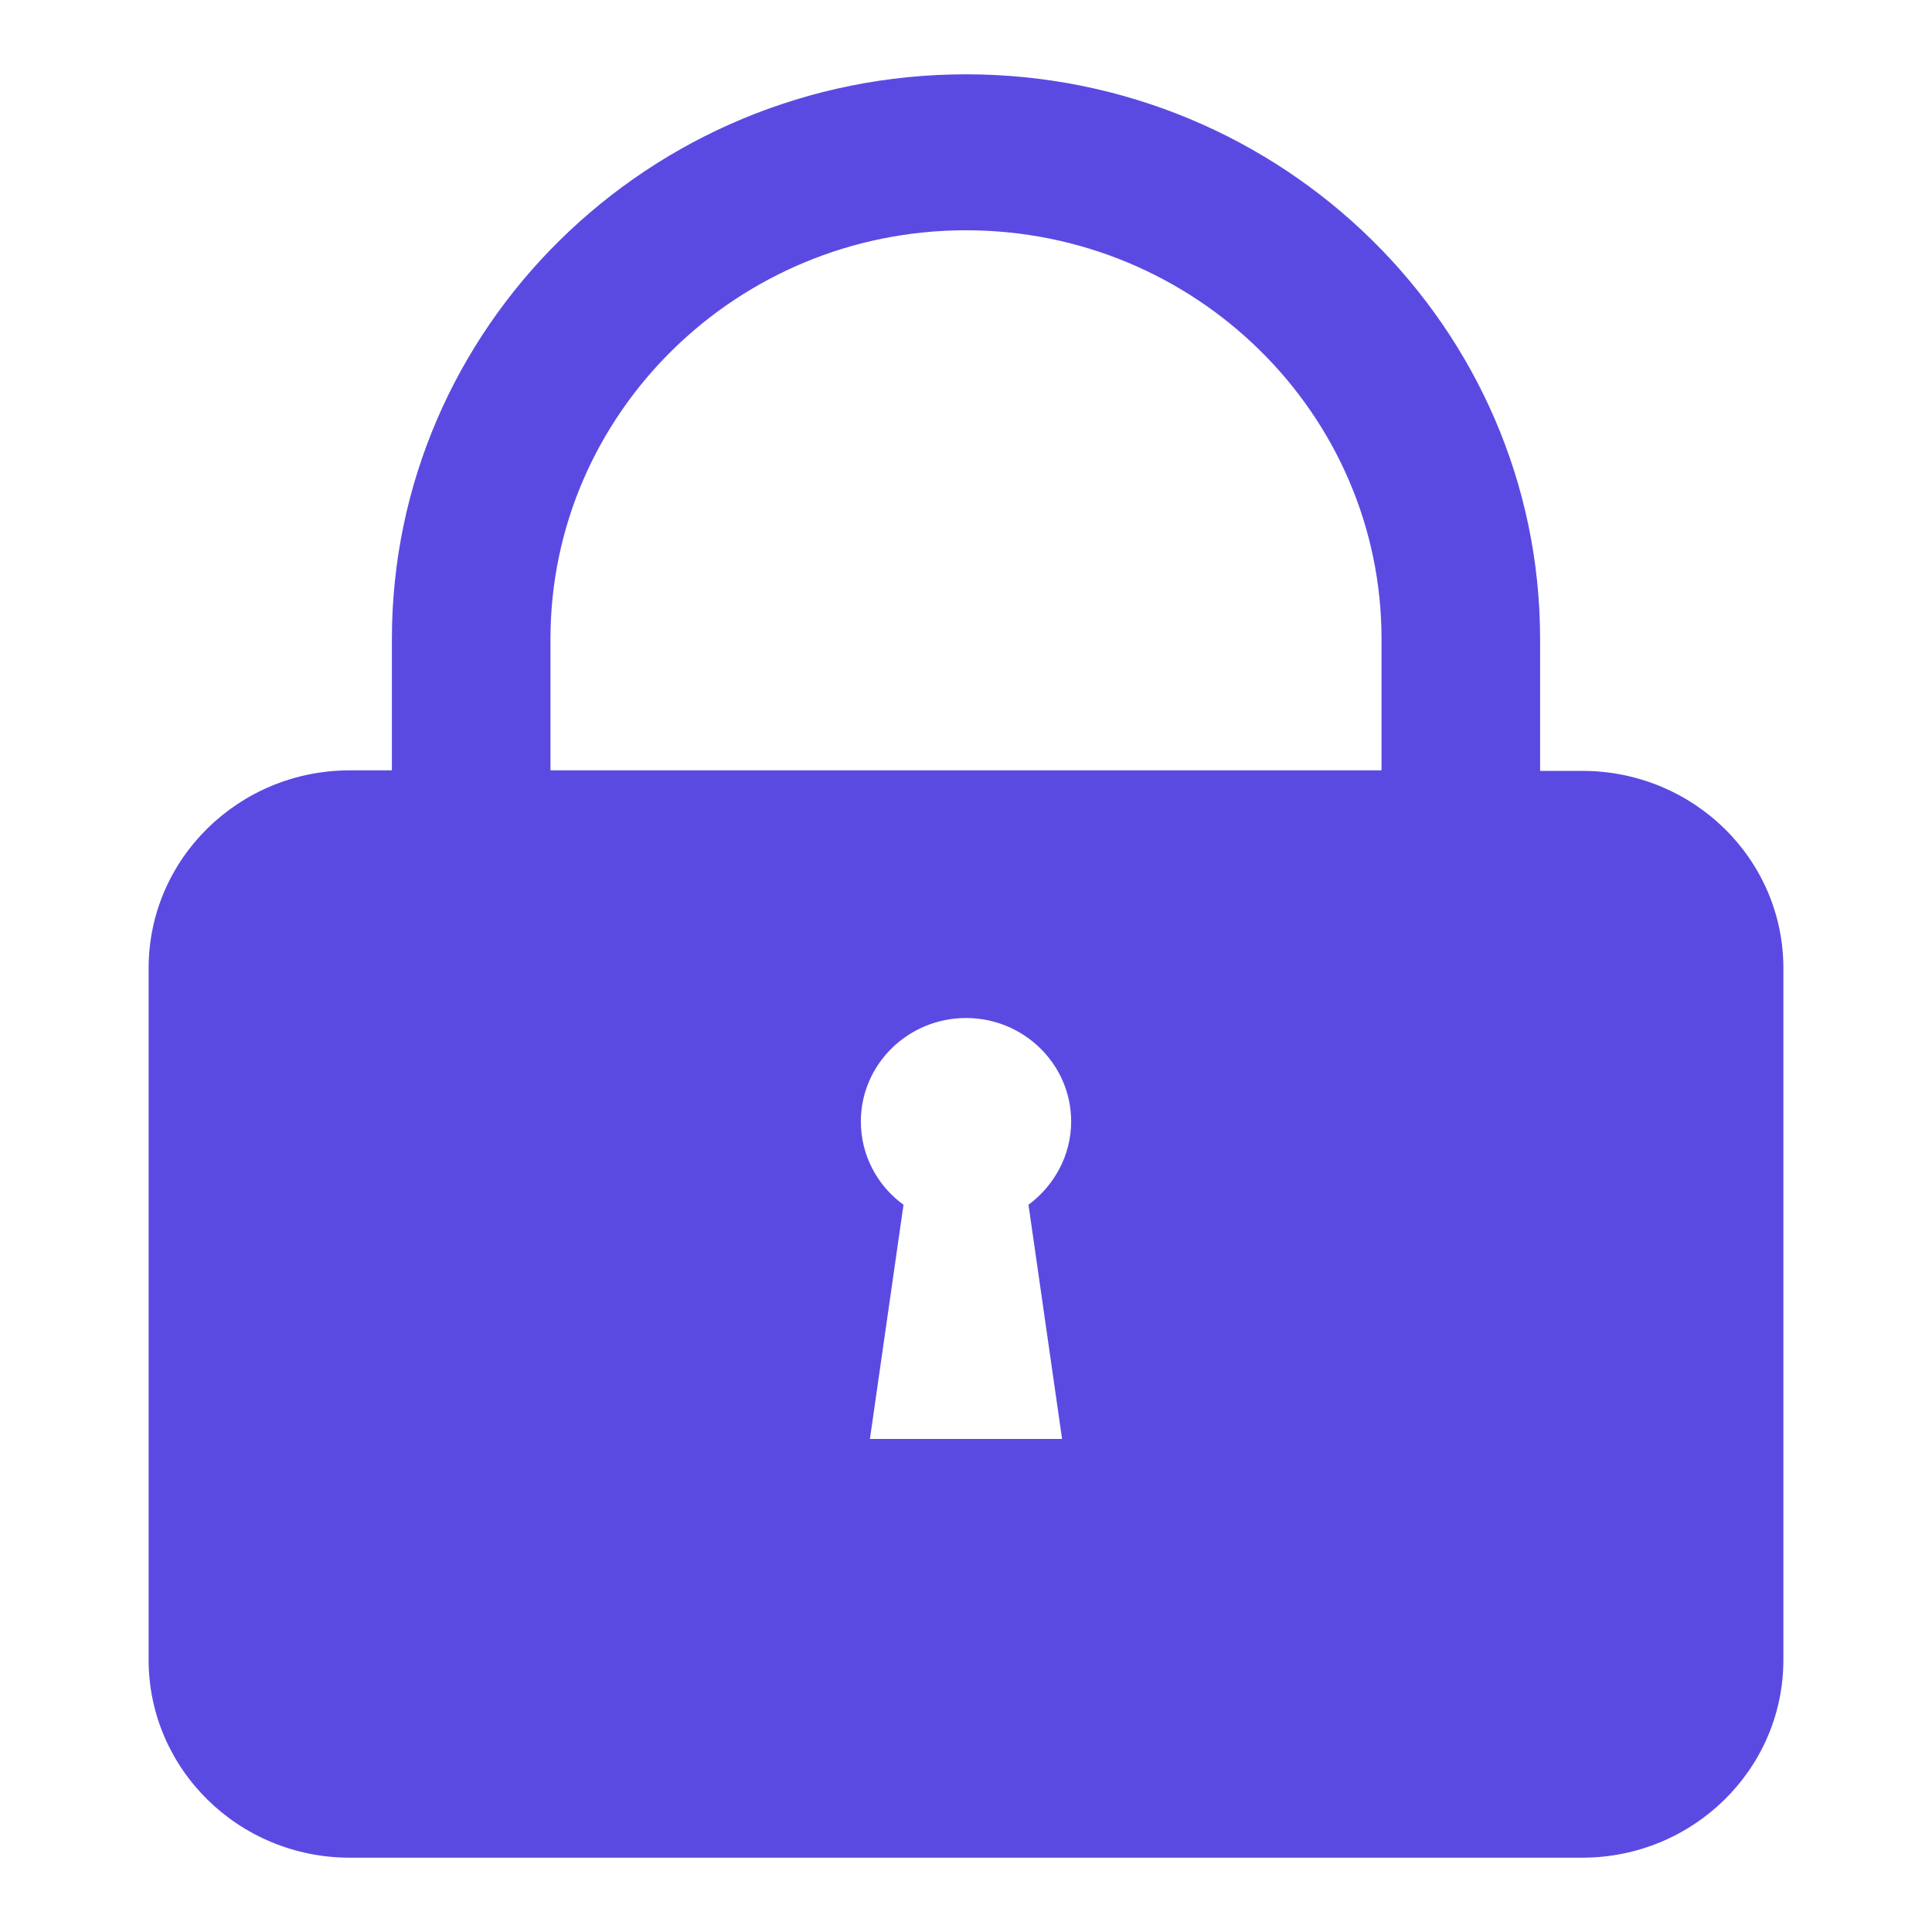 <?xml version="1.0" encoding="UTF-8"?>
<svg width="26px" height="26px" viewBox="0 0 26 26" version="1.1" xmlns="http://www.w3.org/2000/svg" xmlns:xlink="http://www.w3.org/1999/xlink">
    <!-- Generator: Sketch 54.1 (76490) - https://sketchapp.com -->
    <title>web/password/purple</title>
    <desc>Created with Sketch.</desc>
    <g id="web/password/purple" stroke="none" stroke-width="1" fill="none" fill-rule="evenodd">
        <g id="Untitled-3" transform="translate(2, 1)" fill="#5B4AE2" fill-rule="nonzero">
            <path d="M19.292,9.374 L18.726,9.374 L18.726,7.599 C18.726,3.408 15.261,0 11,0 C6.739,0 3.274,3.408 3.274,7.599 L3.274,9.367 L2.708,9.367 C1.216,9.367 0,10.555 0,12.03 L0,21.337 C0,22.804 1.209,24 2.708,24 L19.292,24 C20.784,24 22,22.811 22,21.337 L22,12.03 C22,10.563 20.791,9.374 19.292,9.374 Z M5.408,7.599 C5.408,4.567 7.917,2.099 11,2.099 C14.083,2.099 16.592,4.567 16.592,7.599 L16.592,9.367 L5.408,9.367 L5.408,7.599 Z M12.293,18.365 L9.707,18.365 L10.159,15.213 C9.807,14.957 9.585,14.55 9.585,14.092 C9.585,13.324 10.22,12.7 11,12.7 C11.78,12.7 12.415,13.324 12.415,14.092 C12.415,14.55 12.186,14.957 11.841,15.213 L12.293,18.365 Z" id="Shape"></path>
        </g>
    </g>
</svg>